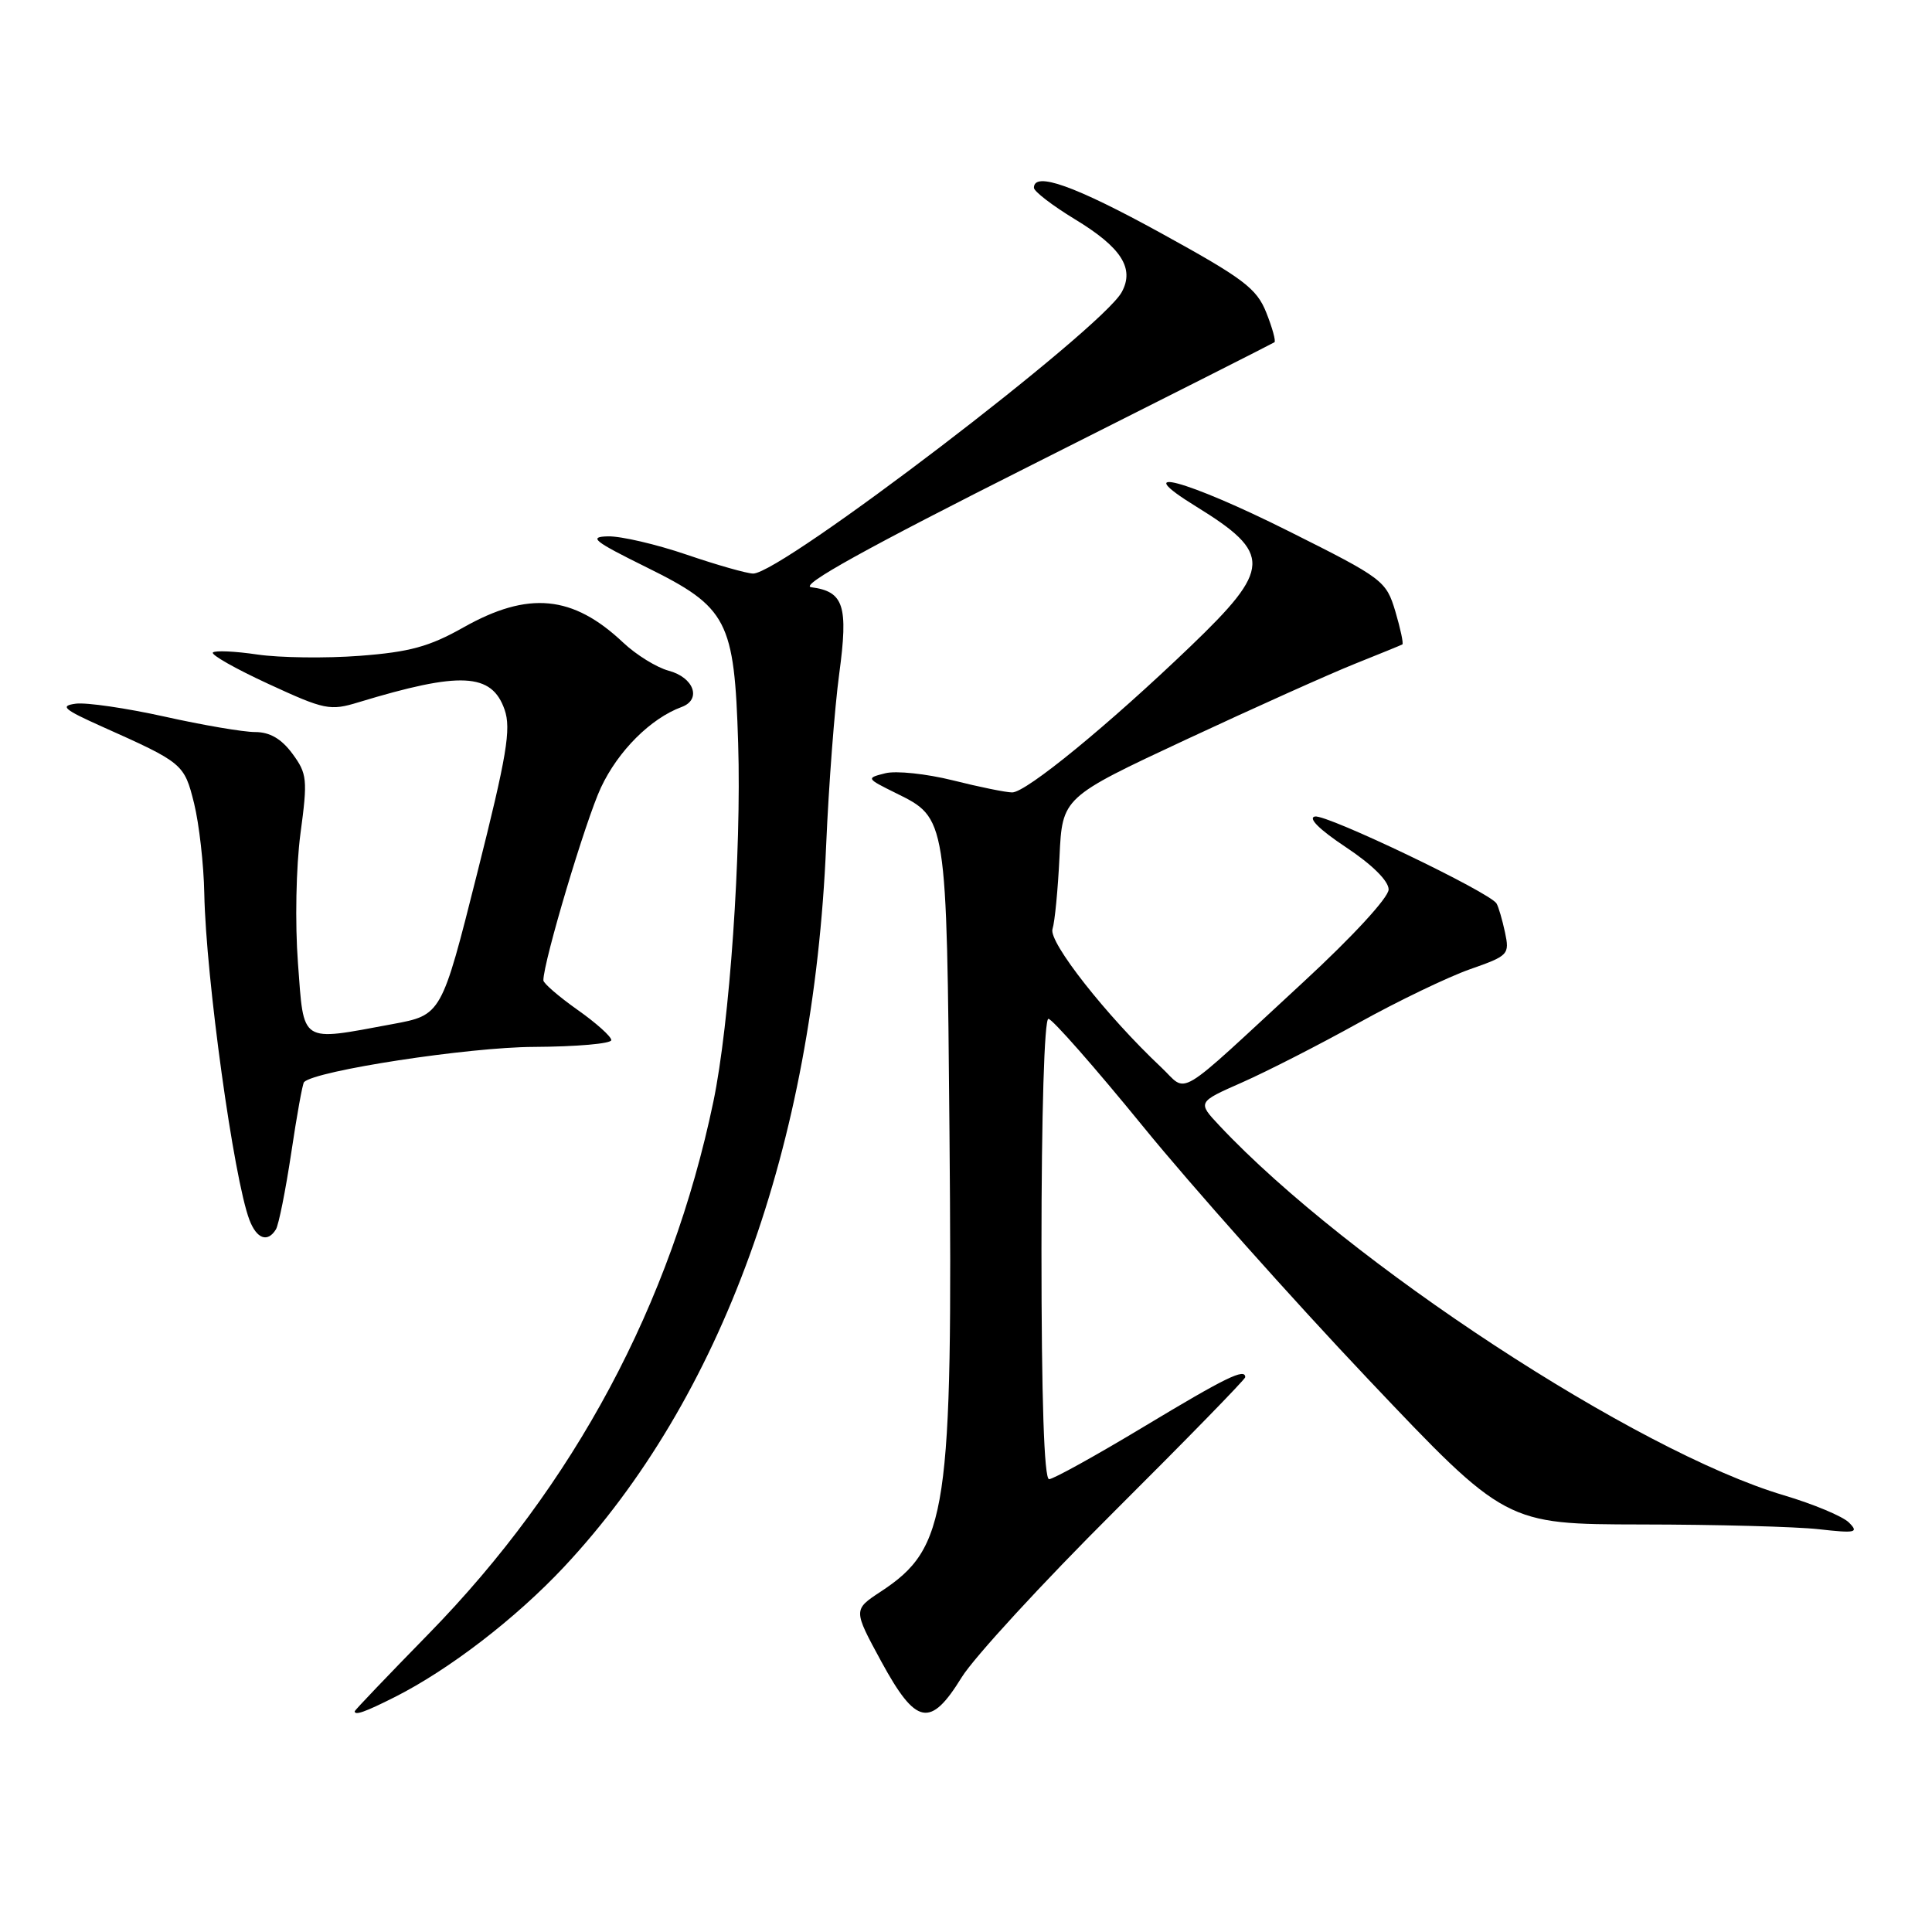 <?xml version="1.0" encoding="UTF-8" standalone="no"?>
<!DOCTYPE svg PUBLIC "-//W3C//DTD SVG 1.1//EN" "http://www.w3.org/Graphics/SVG/1.1/DTD/svg11.dtd" >
<svg xmlns="http://www.w3.org/2000/svg" xmlns:xlink="http://www.w3.org/1999/xlink" version="1.1" viewBox="0 0 256 256">
 <g >
 <path fill="currentColor"
d=" M 52.29 224.88 C 59.53 221.23 68.35 214.44 74.75 207.61 C 95.65 185.27 107.78 151.86 109.47 112.00 C 109.81 104.03 110.59 93.81 111.20 89.29 C 112.42 80.24 111.82 78.38 107.49 77.81 C 105.85 77.59 114.82 72.62 136.81 61.56 C 154.24 52.79 168.67 45.50 168.87 45.35 C 169.08 45.20 168.59 43.44 167.79 41.42 C 166.51 38.21 164.78 36.91 153.91 30.93 C 142.46 24.63 137.00 22.68 137.00 24.88 C 137.00 25.36 139.44 27.23 142.41 29.04 C 148.57 32.77 150.36 35.54 148.64 38.70 C 145.96 43.62 103.56 76.00 99.80 76.00 C 99.00 76.00 95.04 74.88 91.00 73.50 C 86.96 72.12 82.27 71.03 80.57 71.07 C 77.93 71.13 78.65 71.70 85.69 75.18 C 96.42 80.48 97.31 82.19 97.81 98.50 C 98.26 112.90 96.68 135.66 94.52 146.00 C 88.92 172.79 76.09 196.76 56.79 216.50 C 51.41 222.00 47.01 226.61 47.00 226.75 C 46.99 227.34 48.34 226.87 52.29 224.88 Z  M 127.43 222.25 C 129.04 219.64 138.15 209.73 147.68 200.24 C 157.21 190.75 165.00 182.76 165.00 182.49 C 165.00 181.25 162.47 182.48 151.64 189.00 C 145.25 192.85 139.56 196.00 139.01 196.00 C 138.35 196.00 138.00 185.33 138.00 165.50 C 138.00 147.62 138.38 135.00 138.92 135.00 C 139.42 135.00 145.06 141.41 151.45 149.25 C 157.83 157.09 171.26 172.16 181.28 182.74 C 199.50 201.97 199.50 201.97 217.50 202.00 C 227.40 202.01 237.97 202.29 241.00 202.63 C 245.89 203.18 246.33 203.08 245.00 201.75 C 244.18 200.92 240.29 199.30 236.36 198.13 C 216.85 192.34 178.61 167.29 161.58 149.15 C 158.66 146.04 158.66 146.04 164.58 143.43 C 167.84 141.99 174.78 138.45 180.00 135.55 C 185.22 132.65 191.88 129.45 194.78 128.43 C 199.89 126.64 200.04 126.48 199.42 123.54 C 199.06 121.87 198.56 120.15 198.30 119.72 C 197.43 118.24 175.81 107.89 174.24 108.19 C 173.27 108.38 174.82 109.92 178.34 112.26 C 181.81 114.56 184.00 116.73 184.00 117.86 C 184.00 118.92 179.23 124.10 172.73 130.10 C 155.37 146.13 157.51 144.85 153.86 141.42 C 146.62 134.61 138.92 124.82 139.46 123.11 C 139.77 122.16 140.18 117.84 140.39 113.52 C 140.76 105.66 140.76 105.66 157.13 98.01 C 166.13 93.81 176.20 89.29 179.50 87.97 C 182.80 86.65 185.64 85.49 185.82 85.39 C 185.99 85.28 185.57 83.31 184.89 81.01 C 183.67 76.95 183.28 76.65 170.83 70.42 C 157.16 63.57 149.34 61.48 158.50 67.12 C 168.59 73.34 168.51 75.32 157.75 85.64 C 146.88 96.07 135.98 105.00 134.12 105.00 C 133.30 105.00 129.76 104.28 126.26 103.40 C 122.76 102.53 118.73 102.10 117.31 102.46 C 114.75 103.10 114.77 103.14 118.71 105.09 C 125.48 108.43 125.44 108.20 125.81 149.98 C 126.25 200.45 125.56 205.07 116.70 210.90 C 113.05 213.30 113.05 213.30 116.77 220.15 C 121.39 228.63 123.27 229.00 127.43 222.25 Z  M 36.56 162.90 C 36.93 162.30 37.84 157.74 38.59 152.77 C 39.33 147.80 40.09 143.57 40.29 143.38 C 41.81 141.86 62.10 138.75 70.75 138.72 C 76.39 138.69 81.00 138.29 81.00 137.82 C 81.00 137.34 78.97 135.53 76.50 133.79 C 74.03 132.04 72.00 130.29 72.00 129.90 C 72.00 127.44 77.62 108.63 79.63 104.35 C 81.91 99.49 86.22 95.19 90.32 93.68 C 93.00 92.69 91.95 89.76 88.59 88.87 C 87.00 88.44 84.30 86.77 82.59 85.16 C 75.91 78.85 70.01 78.28 61.40 83.14 C 56.90 85.68 54.27 86.40 47.67 86.90 C 43.18 87.24 37.08 87.16 34.12 86.73 C 31.16 86.29 28.50 86.17 28.21 86.46 C 27.92 86.75 31.24 88.63 35.58 90.63 C 43.01 94.06 43.73 94.21 47.49 93.06 C 61.02 88.95 65.16 89.15 66.86 94.03 C 67.75 96.59 67.16 100.11 63.21 115.79 C 58.50 134.50 58.50 134.50 52.00 135.70 C 39.64 137.99 40.29 138.41 39.48 127.61 C 39.08 122.30 39.23 114.86 39.81 110.47 C 40.78 103.26 40.70 102.52 38.74 99.86 C 37.28 97.89 35.75 97.00 33.80 97.00 C 32.25 97.00 26.84 96.08 21.79 94.95 C 16.73 93.83 11.45 93.06 10.05 93.24 C 7.89 93.53 8.42 93.99 13.50 96.27 C 24.26 101.08 24.41 101.20 25.72 106.46 C 26.38 109.15 27.00 114.54 27.07 118.43 C 27.29 129.59 30.97 156.17 33.05 161.64 C 34.01 164.16 35.46 164.69 36.56 162.90 Z "/>
</g>
</svg>